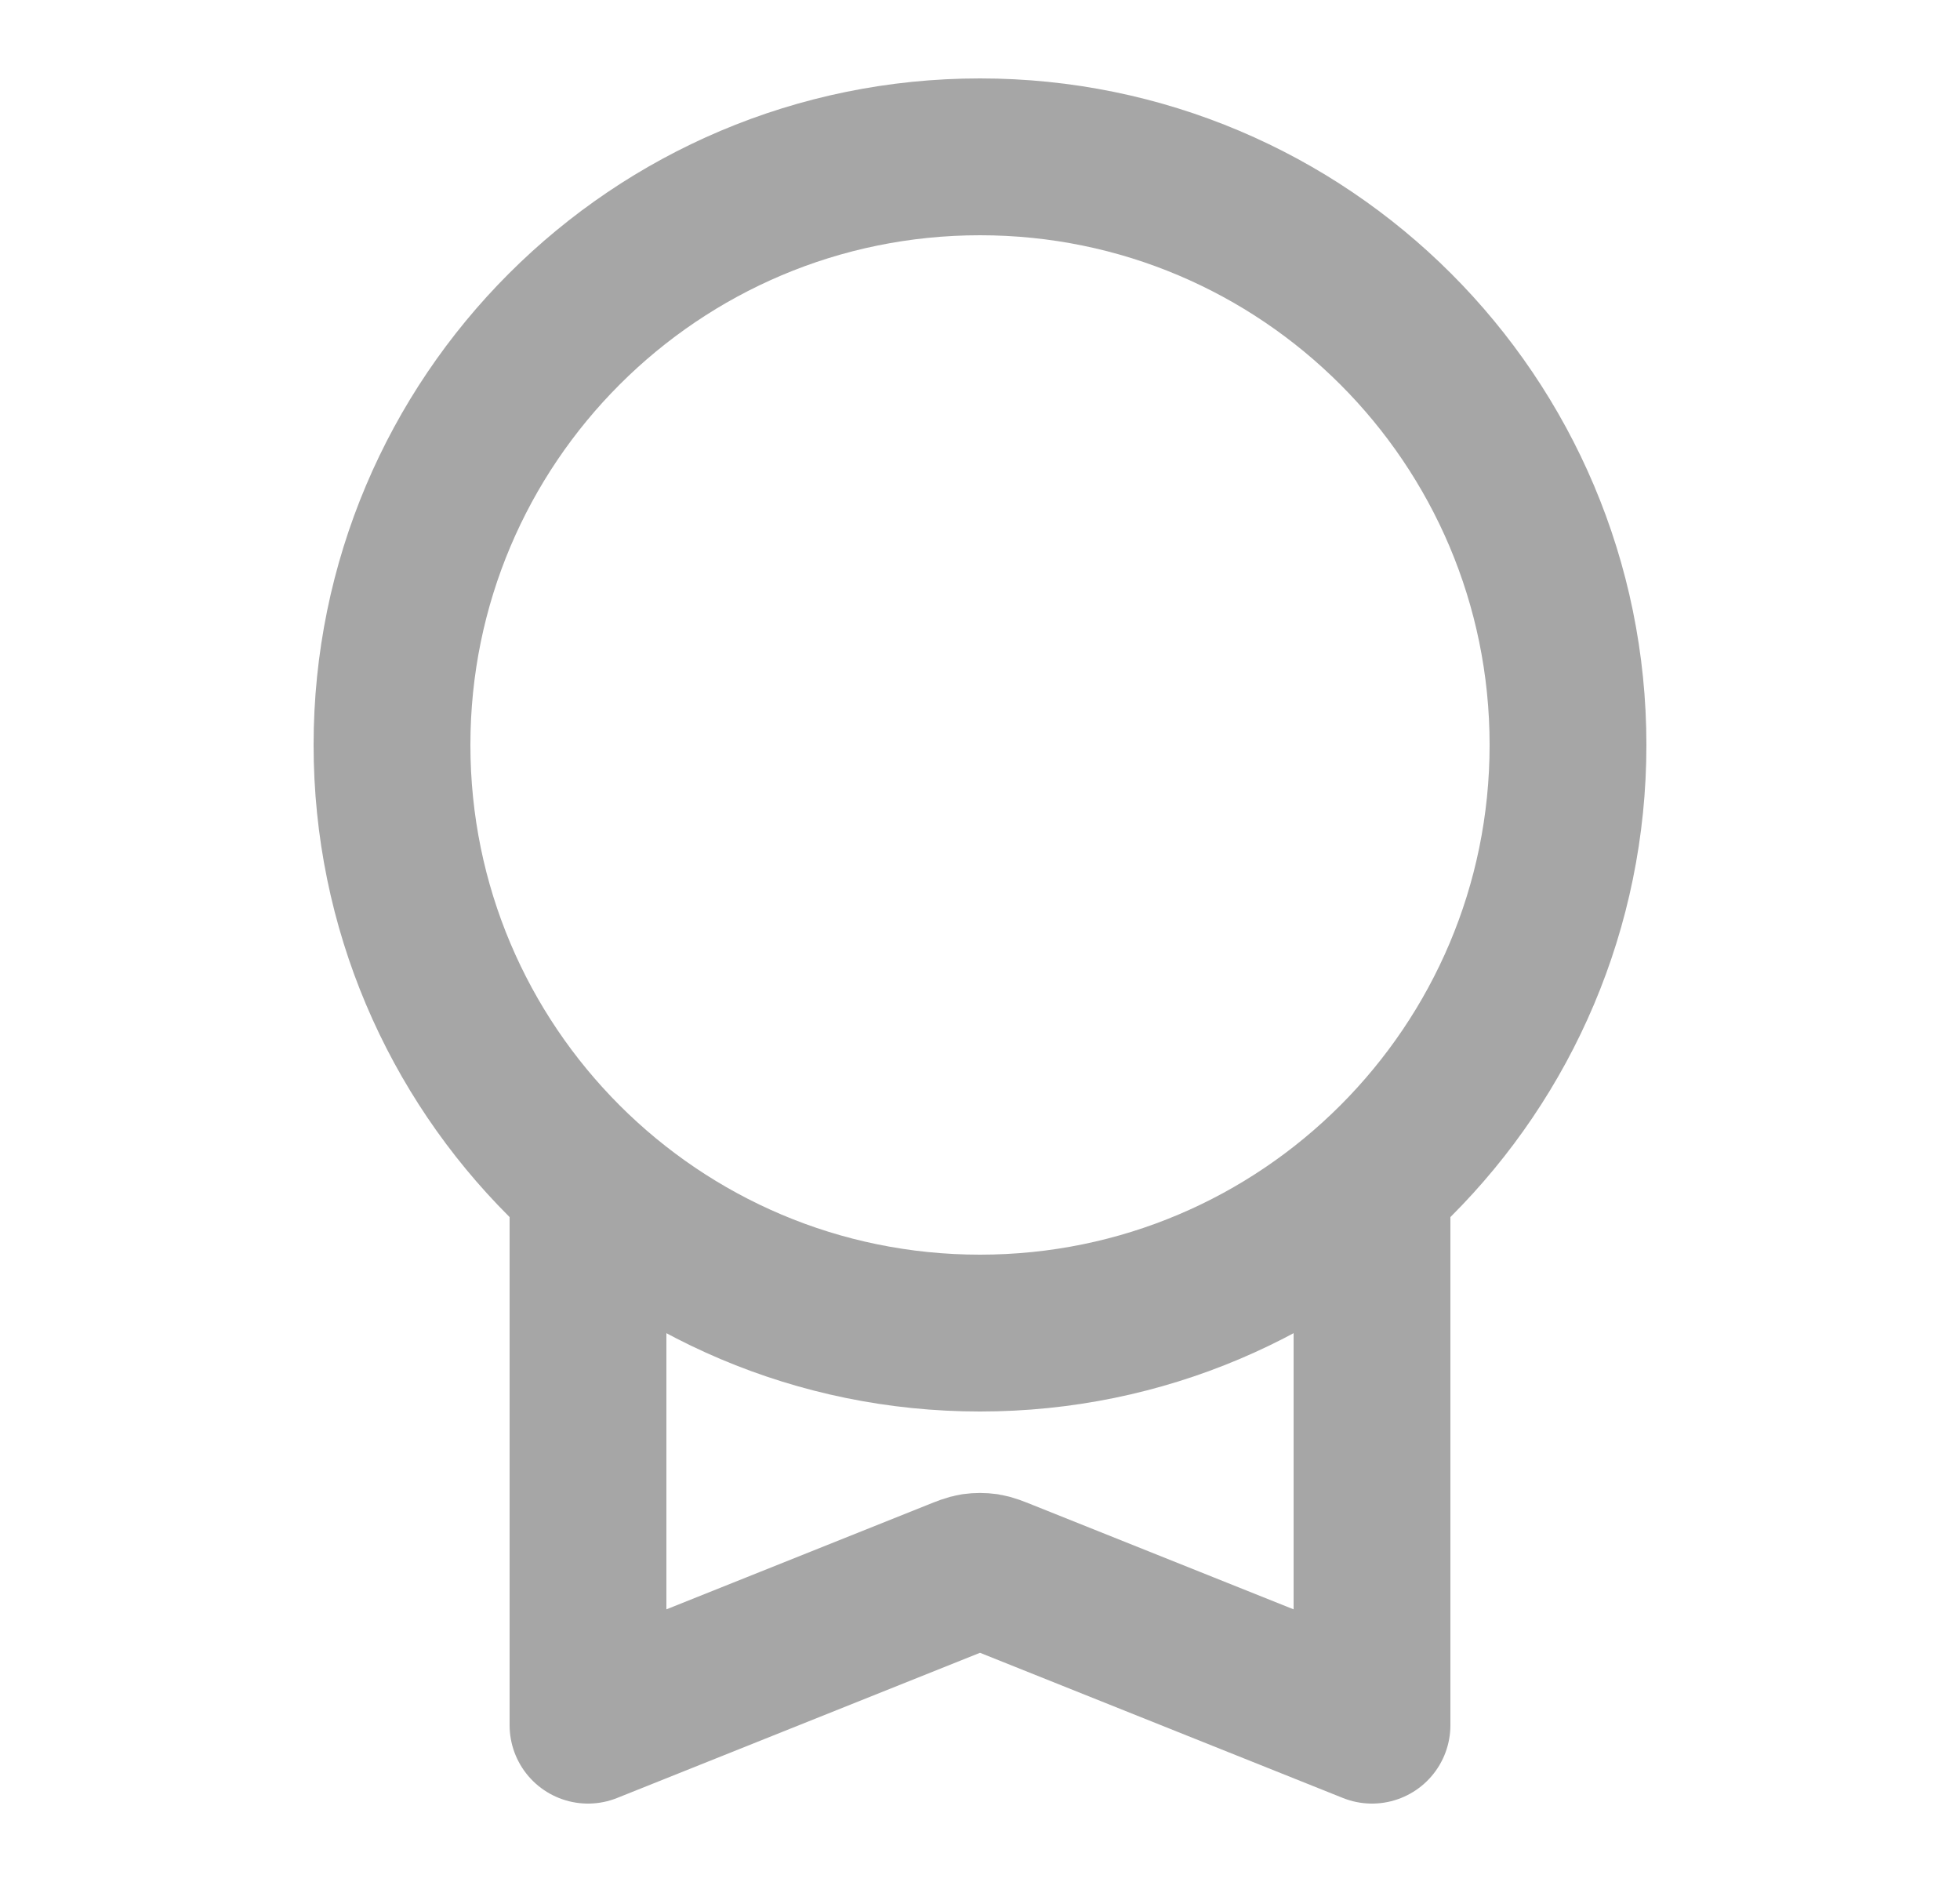 <svg width="25" height="24" viewBox="0 0 25 24" fill="none" xmlns="http://www.w3.org/2000/svg">
<path d="M7.5 15.09V22L12.203 20.119C12.313 20.075 12.367 20.053 12.424 20.044C12.474 20.037 12.526 20.037 12.576 20.044C12.633 20.053 12.687 20.075 12.797 20.119L17.5 22V15.09M20 9.5C20 13.642 16.642 17 12.5 17C8.358 17 5 13.642 5 9.5C5 5.358 8.358 2 12.5 2C16.642 2 20 5.358 20 9.5Z" stroke="#A6A6A6" stroke-width="2" stroke-linecap="round" stroke-linejoin="round"/>
</svg>
